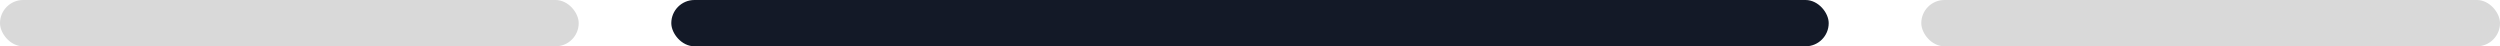 <svg width="216" height="4" viewBox="0 0 216 4" fill="none" xmlns="http://www.w3.org/2000/svg">
<rect width="50" height="4" rx="2" fill="#D9D9D9"/>
<rect x="58" width="100" height="4" rx="2" fill="#131927"/>
<rect x="166" width="50" height="4" rx="2" fill="#D9D9D9"/>
</svg>
